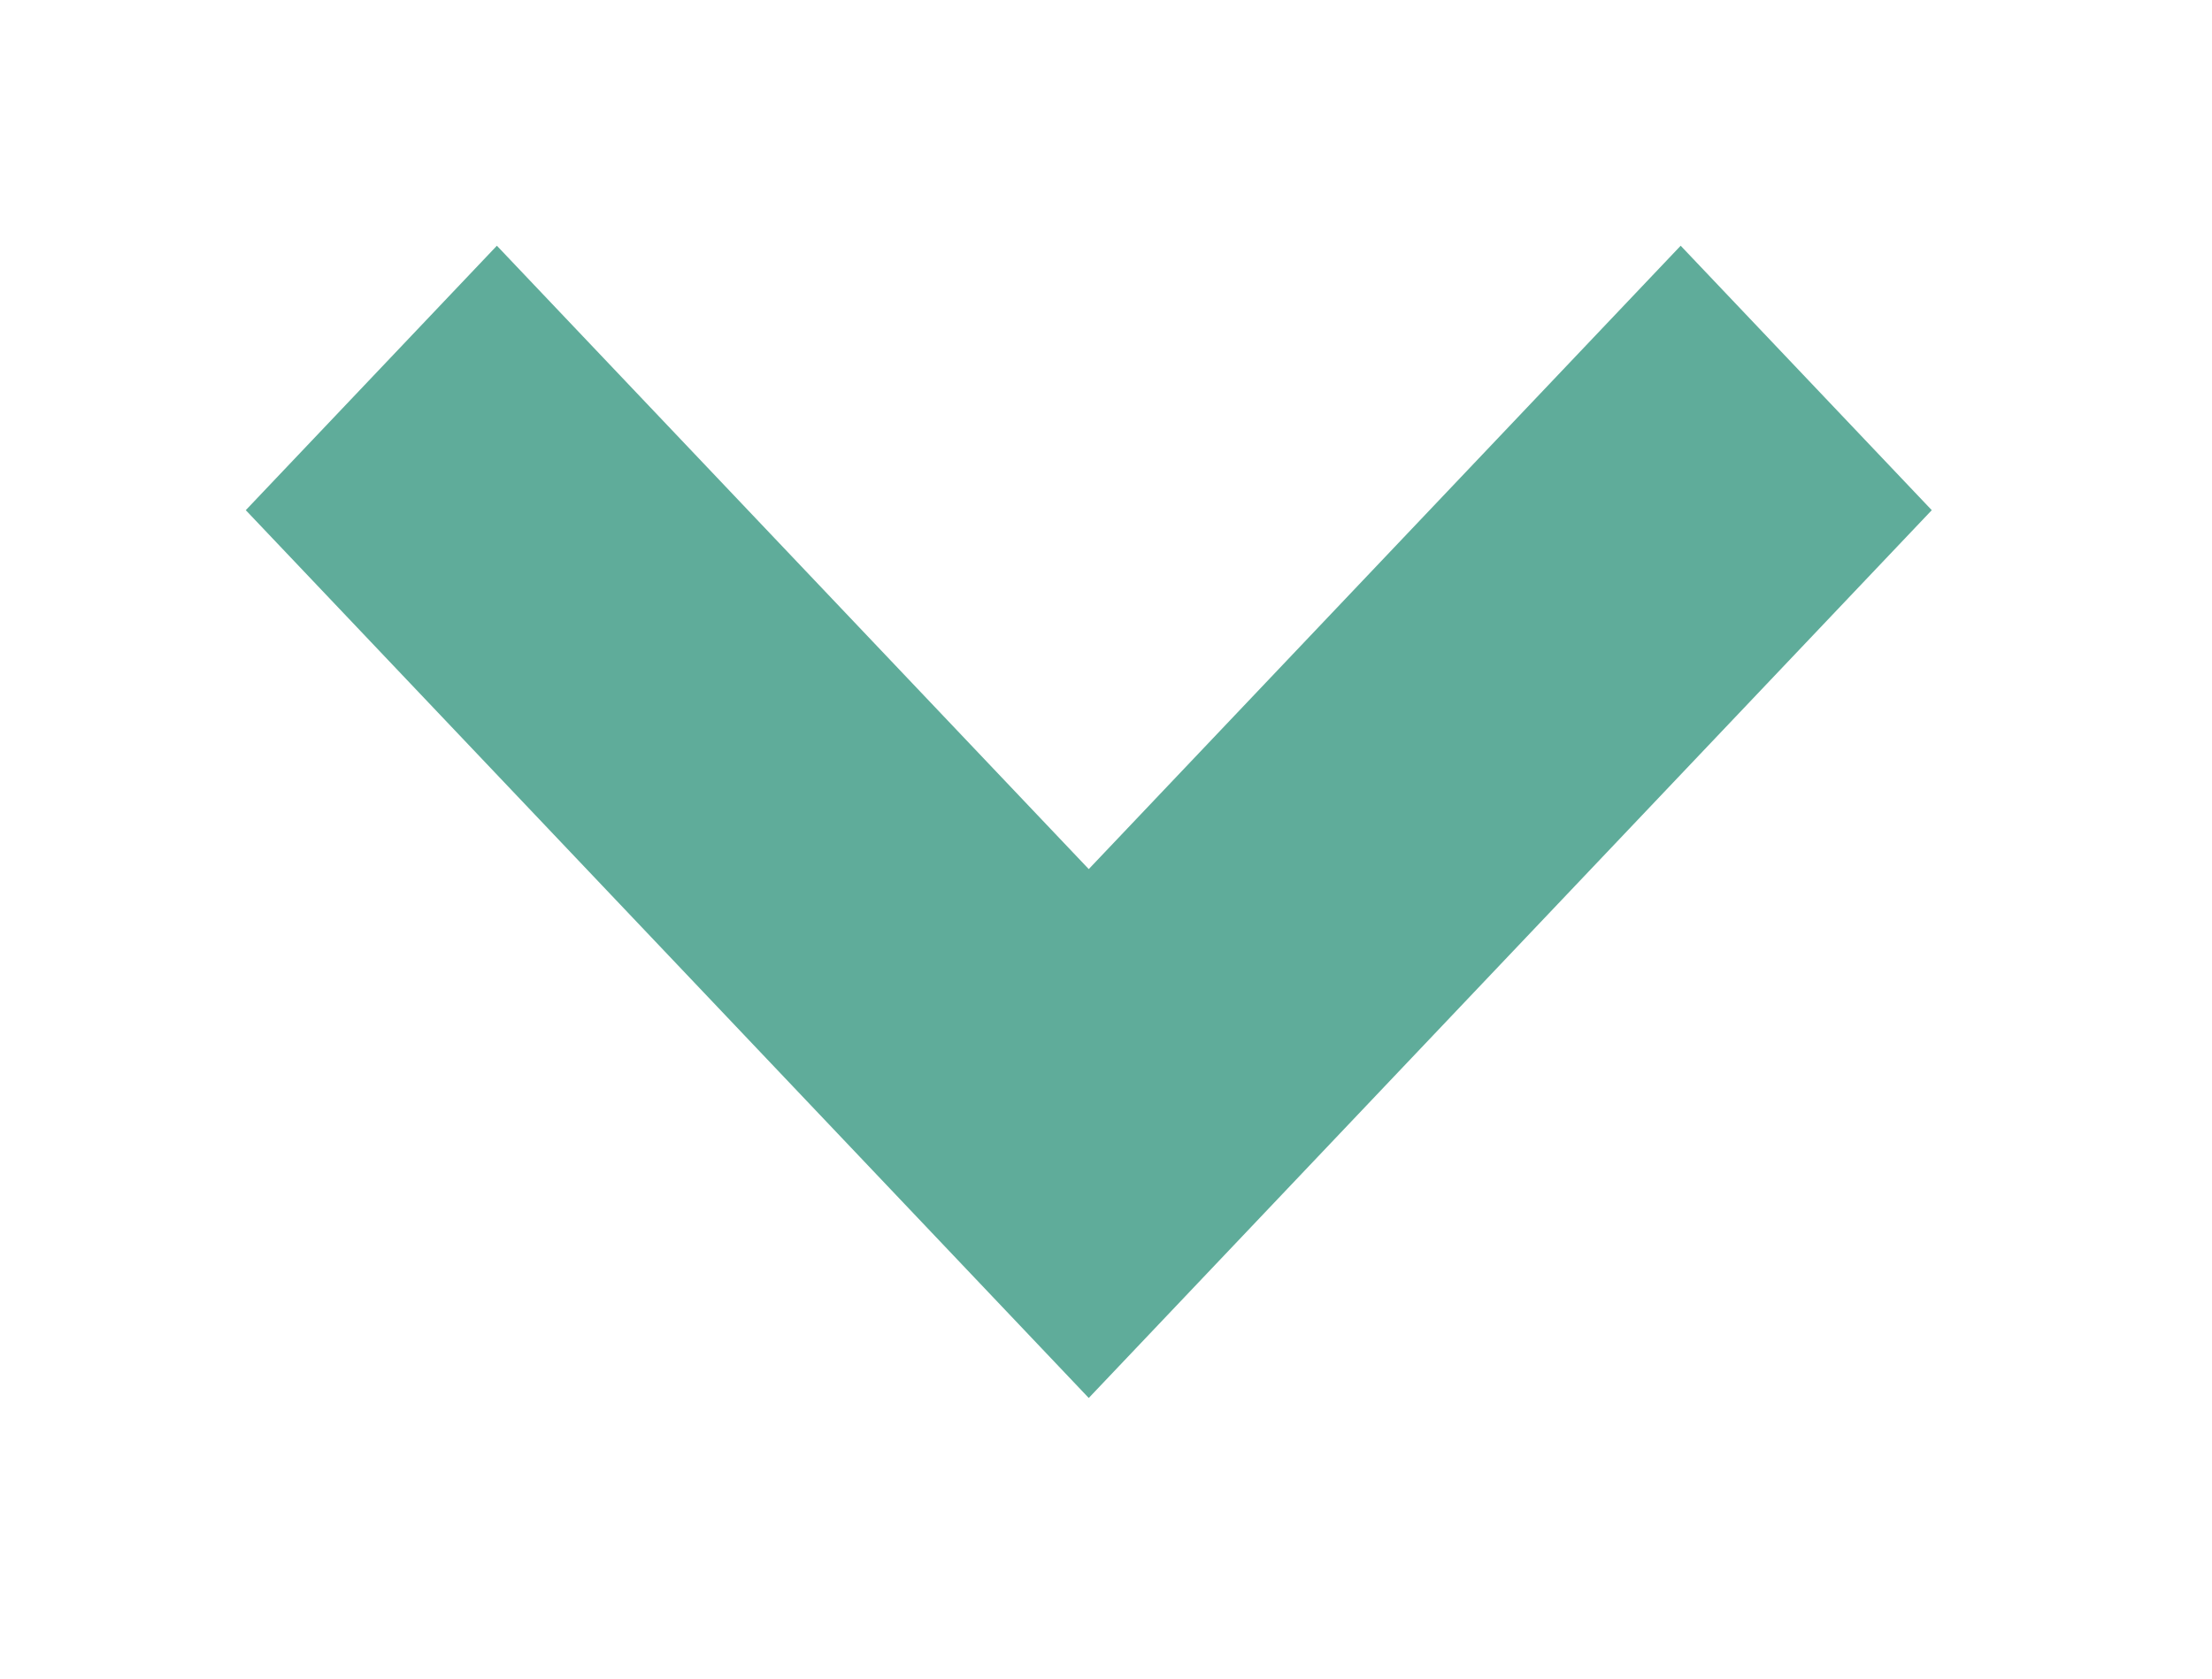 <svg width="54" height="41" viewBox="0 0 54 41" fill="none" xmlns="http://www.w3.org/2000/svg">
<g filter="url(#filter0_d)">
<path d="M26.579 31.135L6 9.457L12.13 3L26.579 18.221L41.029 3L47.159 9.457L26.579 31.135Z" fill="#5FAC9A"/>
</g>
<defs>
<filter id="filter0_d" x="0" y="0" width="53.159" height="40.135" filterUnits="userSpaceOnUse" color-interpolation-filters="sRGB">
<feFlood flood-opacity="0" result="BackgroundImageFix"/>
<feColorMatrix in="SourceAlpha" type="matrix" values="0 0 0 0 0 0 0 0 0 0 0 0 0 0 0 0 0 0 127 0"/>
<feOffset dy="3"/>
<feGaussianBlur stdDeviation="3"/>
<feColorMatrix type="matrix" values="0 0 0 0 0 0 0 0 0 0 0 0 0 0 0 0 0 0 0.161 0"/>
<feBlend mode="normal" in2="BackgroundImageFix" result="effect1_dropShadow"/>
<feBlend mode="normal" in="SourceGraphic" in2="effect1_dropShadow" result="shape"/>
</filter>
</defs>
</svg>

